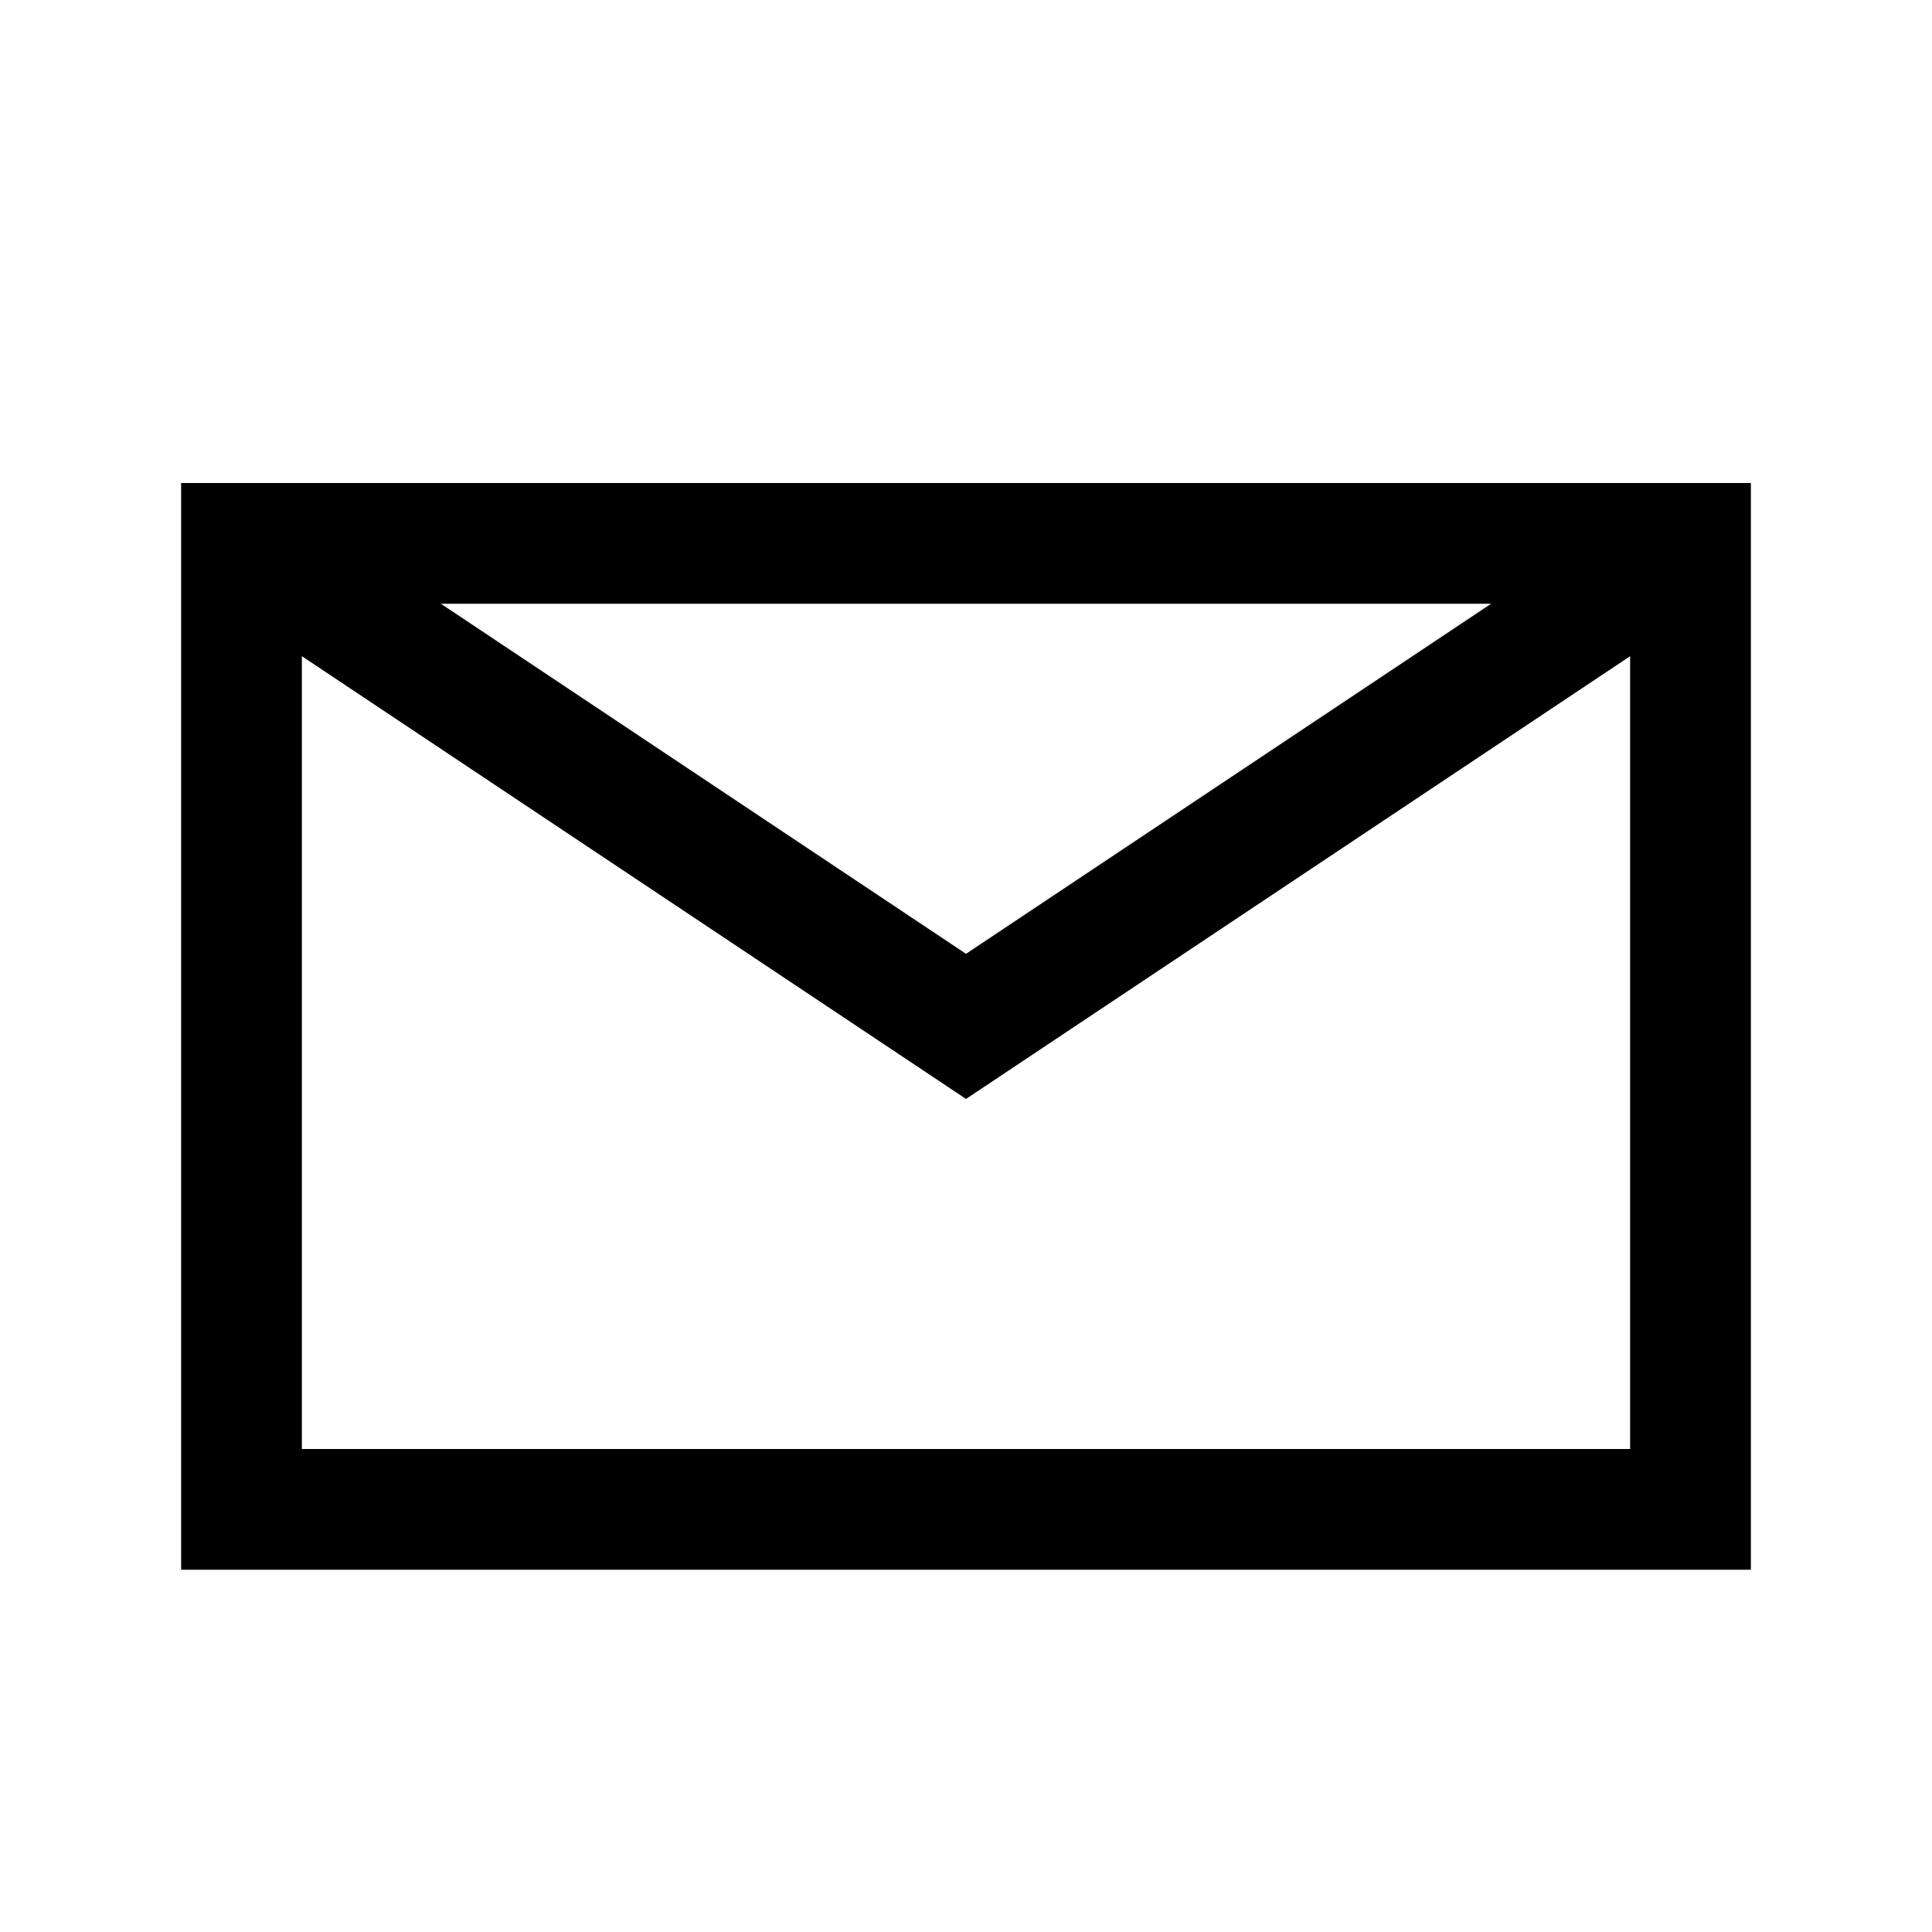 <?xml version="1.0" encoding="iso-8859-1"?>
<!-- Generator: Adobe Illustrator 19.1.0, SVG Export Plug-In . SVG Version: 6.00 Build 0)  -->
<svg version="1.1" id="Layer_1" xmlns="http://www.w3.org/2000/svg" xmlns:xlink="http://www.w3.org/1999/xlink" x="0px" y="0px"
	 viewBox="0 0 32 32" style="enable-background:new 0 0 32 32;" xml:space="preserve">
<rect x="4" y="9" style="fill:none;stroke:#000000;stroke-width:2;stroke-miterlimit:10;" width="24" height="16"/>
<polyline style="fill:none;stroke:#000000;stroke-width:2;stroke-miterlimit:10;" points="4,9 16,17 28,9 "/>
</svg>
